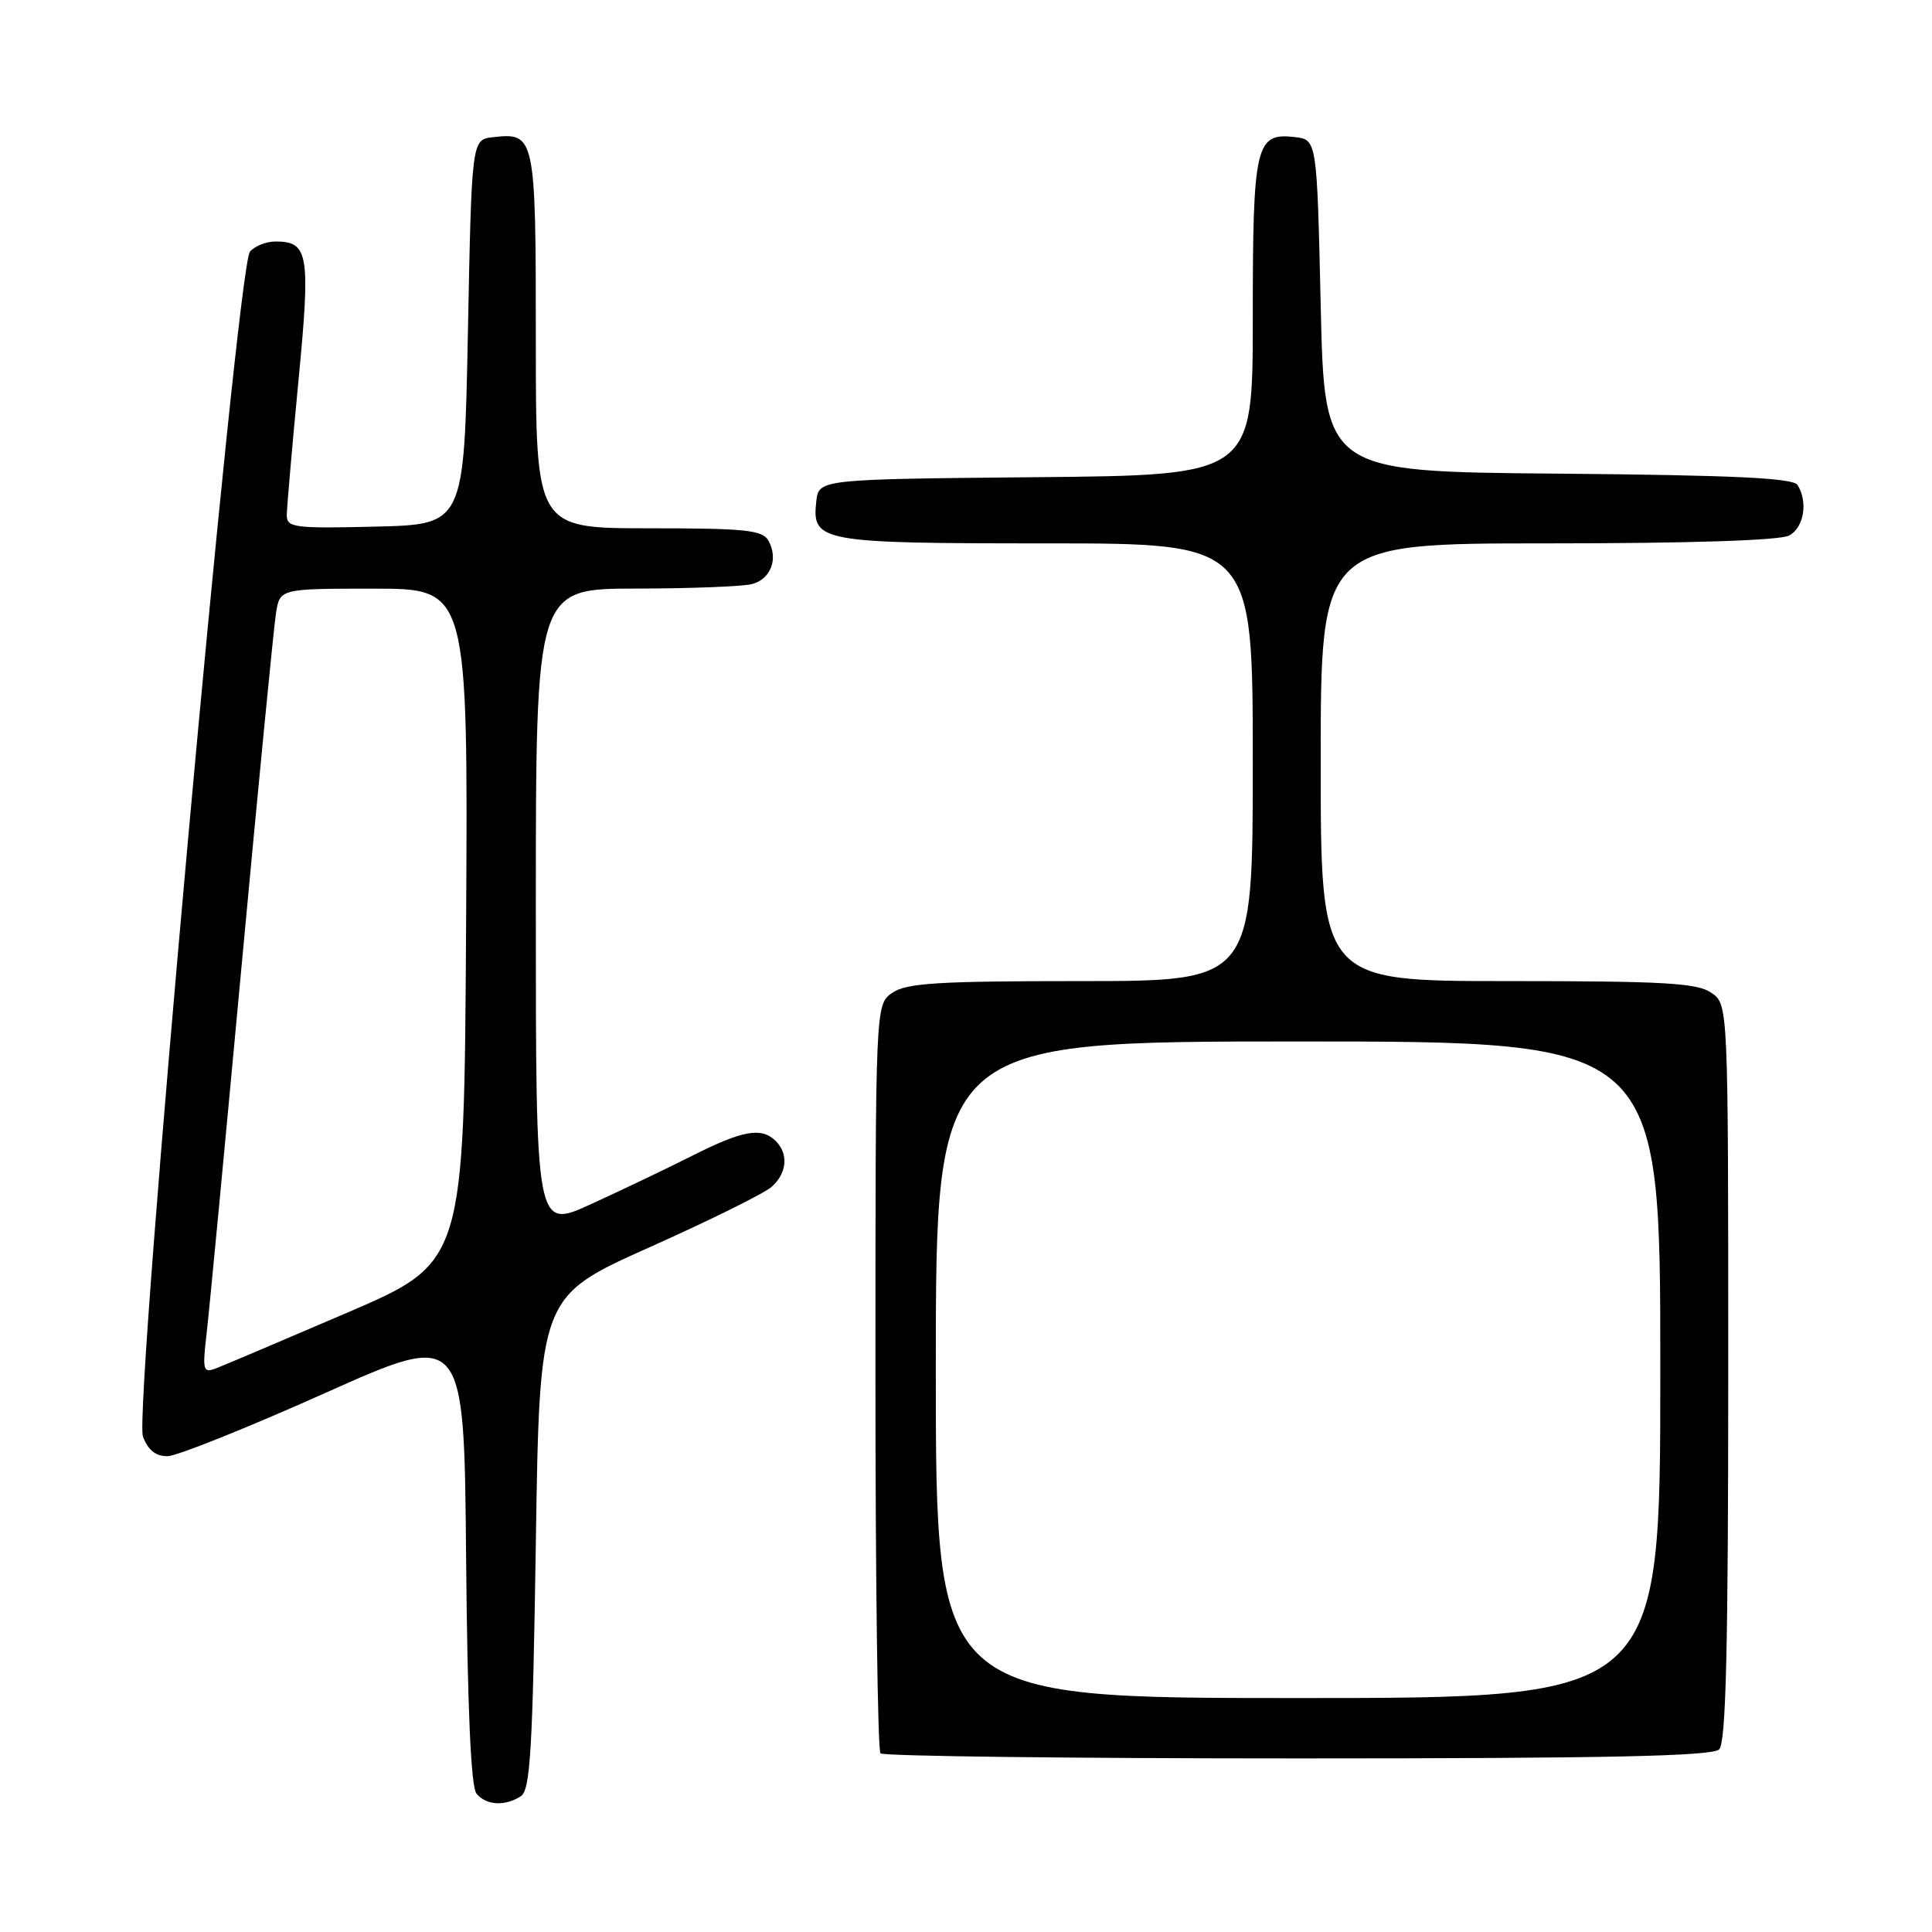 <?xml version="1.0" encoding="UTF-8" standalone="no"?>
<!DOCTYPE svg PUBLIC "-//W3C//DTD SVG 1.1//EN" "http://www.w3.org/Graphics/SVG/1.1/DTD/svg11.dtd" >
<svg xmlns="http://www.w3.org/2000/svg" xmlns:xlink="http://www.w3.org/1999/xlink" version="1.1" viewBox="0 0 256 256">
 <g >
 <path fill="currentColor"
d=" M 69.00 238.02 C 70.27 237.22 70.58 231.98 71.00 204.43 C 71.50 171.79 71.50 171.79 86.00 165.30 C 93.97 161.74 101.29 158.12 102.25 157.26 C 104.28 155.44 104.51 152.91 102.80 151.20 C 100.92 149.32 98.43 149.76 91.75 153.13 C 88.34 154.85 82.28 157.74 78.28 159.57 C 71.00 162.89 71.00 162.89 71.00 120.44 C 71.00 78.00 71.00 78.00 84.25 77.99 C 91.54 77.98 98.47 77.71 99.66 77.39 C 102.14 76.73 103.16 74.03 101.82 71.64 C 101.03 70.23 98.77 70.00 85.95 70.00 C 71.00 70.00 71.00 70.00 71.00 45.12 C 71.00 17.97 70.91 17.54 65.31 18.18 C 62.50 18.50 62.50 18.50 62.00 44.00 C 61.50 69.50 61.50 69.50 49.75 69.78 C 39.04 70.04 38.00 69.91 38.00 68.28 C 38.01 67.30 38.69 59.36 39.53 50.64 C 41.17 33.61 40.90 32.00 36.50 32.00 C 35.26 32.00 33.74 32.61 33.12 33.35 C 31.37 35.46 17.68 187.04 18.94 190.35 C 19.64 192.18 20.66 192.98 22.23 192.95 C 23.48 192.92 32.83 189.17 43.00 184.62 C 61.50 176.34 61.50 176.34 61.76 206.34 C 61.94 226.43 62.40 236.77 63.14 237.67 C 64.43 239.22 66.87 239.37 69.00 238.02 Z  M 227.80 231.80 C 228.70 230.90 229.00 218.43 229.00 181.86 C 229.00 133.11 229.00 133.11 226.78 131.56 C 224.91 130.25 220.58 130.00 199.78 130.00 C 175.00 130.00 175.00 130.00 175.00 101.00 C 175.00 72.00 175.00 72.00 205.07 72.00 C 223.88 72.00 235.86 71.61 237.07 70.96 C 239.03 69.91 239.60 66.50 238.18 64.26 C 237.60 63.34 229.68 62.96 206.45 62.76 C 175.50 62.50 175.50 62.50 175.00 40.50 C 174.50 18.50 174.50 18.50 171.55 18.16 C 166.37 17.57 166.00 19.16 166.00 42.18 C 166.00 62.97 166.00 62.97 137.25 63.23 C 108.50 63.50 108.50 63.50 108.16 66.45 C 107.56 71.80 108.66 72.00 138.69 72.00 C 166.00 72.00 166.00 72.00 166.00 101.00 C 166.00 130.00 166.00 130.00 143.22 130.00 C 124.23 130.00 120.08 130.26 118.22 131.56 C 116.00 133.11 116.00 133.11 116.00 182.39 C 116.00 209.49 116.30 231.97 116.67 232.33 C 117.03 232.70 141.92 233.00 171.97 233.00 C 213.13 233.00 226.90 232.70 227.80 231.80 Z  M 27.37 176.76 C 27.71 173.87 29.79 151.93 32.01 128.00 C 34.23 104.08 36.28 83.04 36.57 81.25 C 37.09 78.00 37.09 78.00 49.56 78.00 C 62.02 78.00 62.02 78.00 61.76 122.64 C 61.50 167.28 61.50 167.28 46.00 173.94 C 37.47 177.60 29.66 180.92 28.63 181.31 C 26.91 181.97 26.81 181.61 27.37 176.76 Z  M 124.00 181.50 C 124.00 138.00 124.00 138.00 172.00 138.00 C 220.00 138.00 220.00 138.00 220.00 181.50 C 220.00 225.00 220.00 225.00 172.00 225.00 C 124.00 225.00 124.00 225.00 124.00 181.50 Z "/>
</g>
</svg>